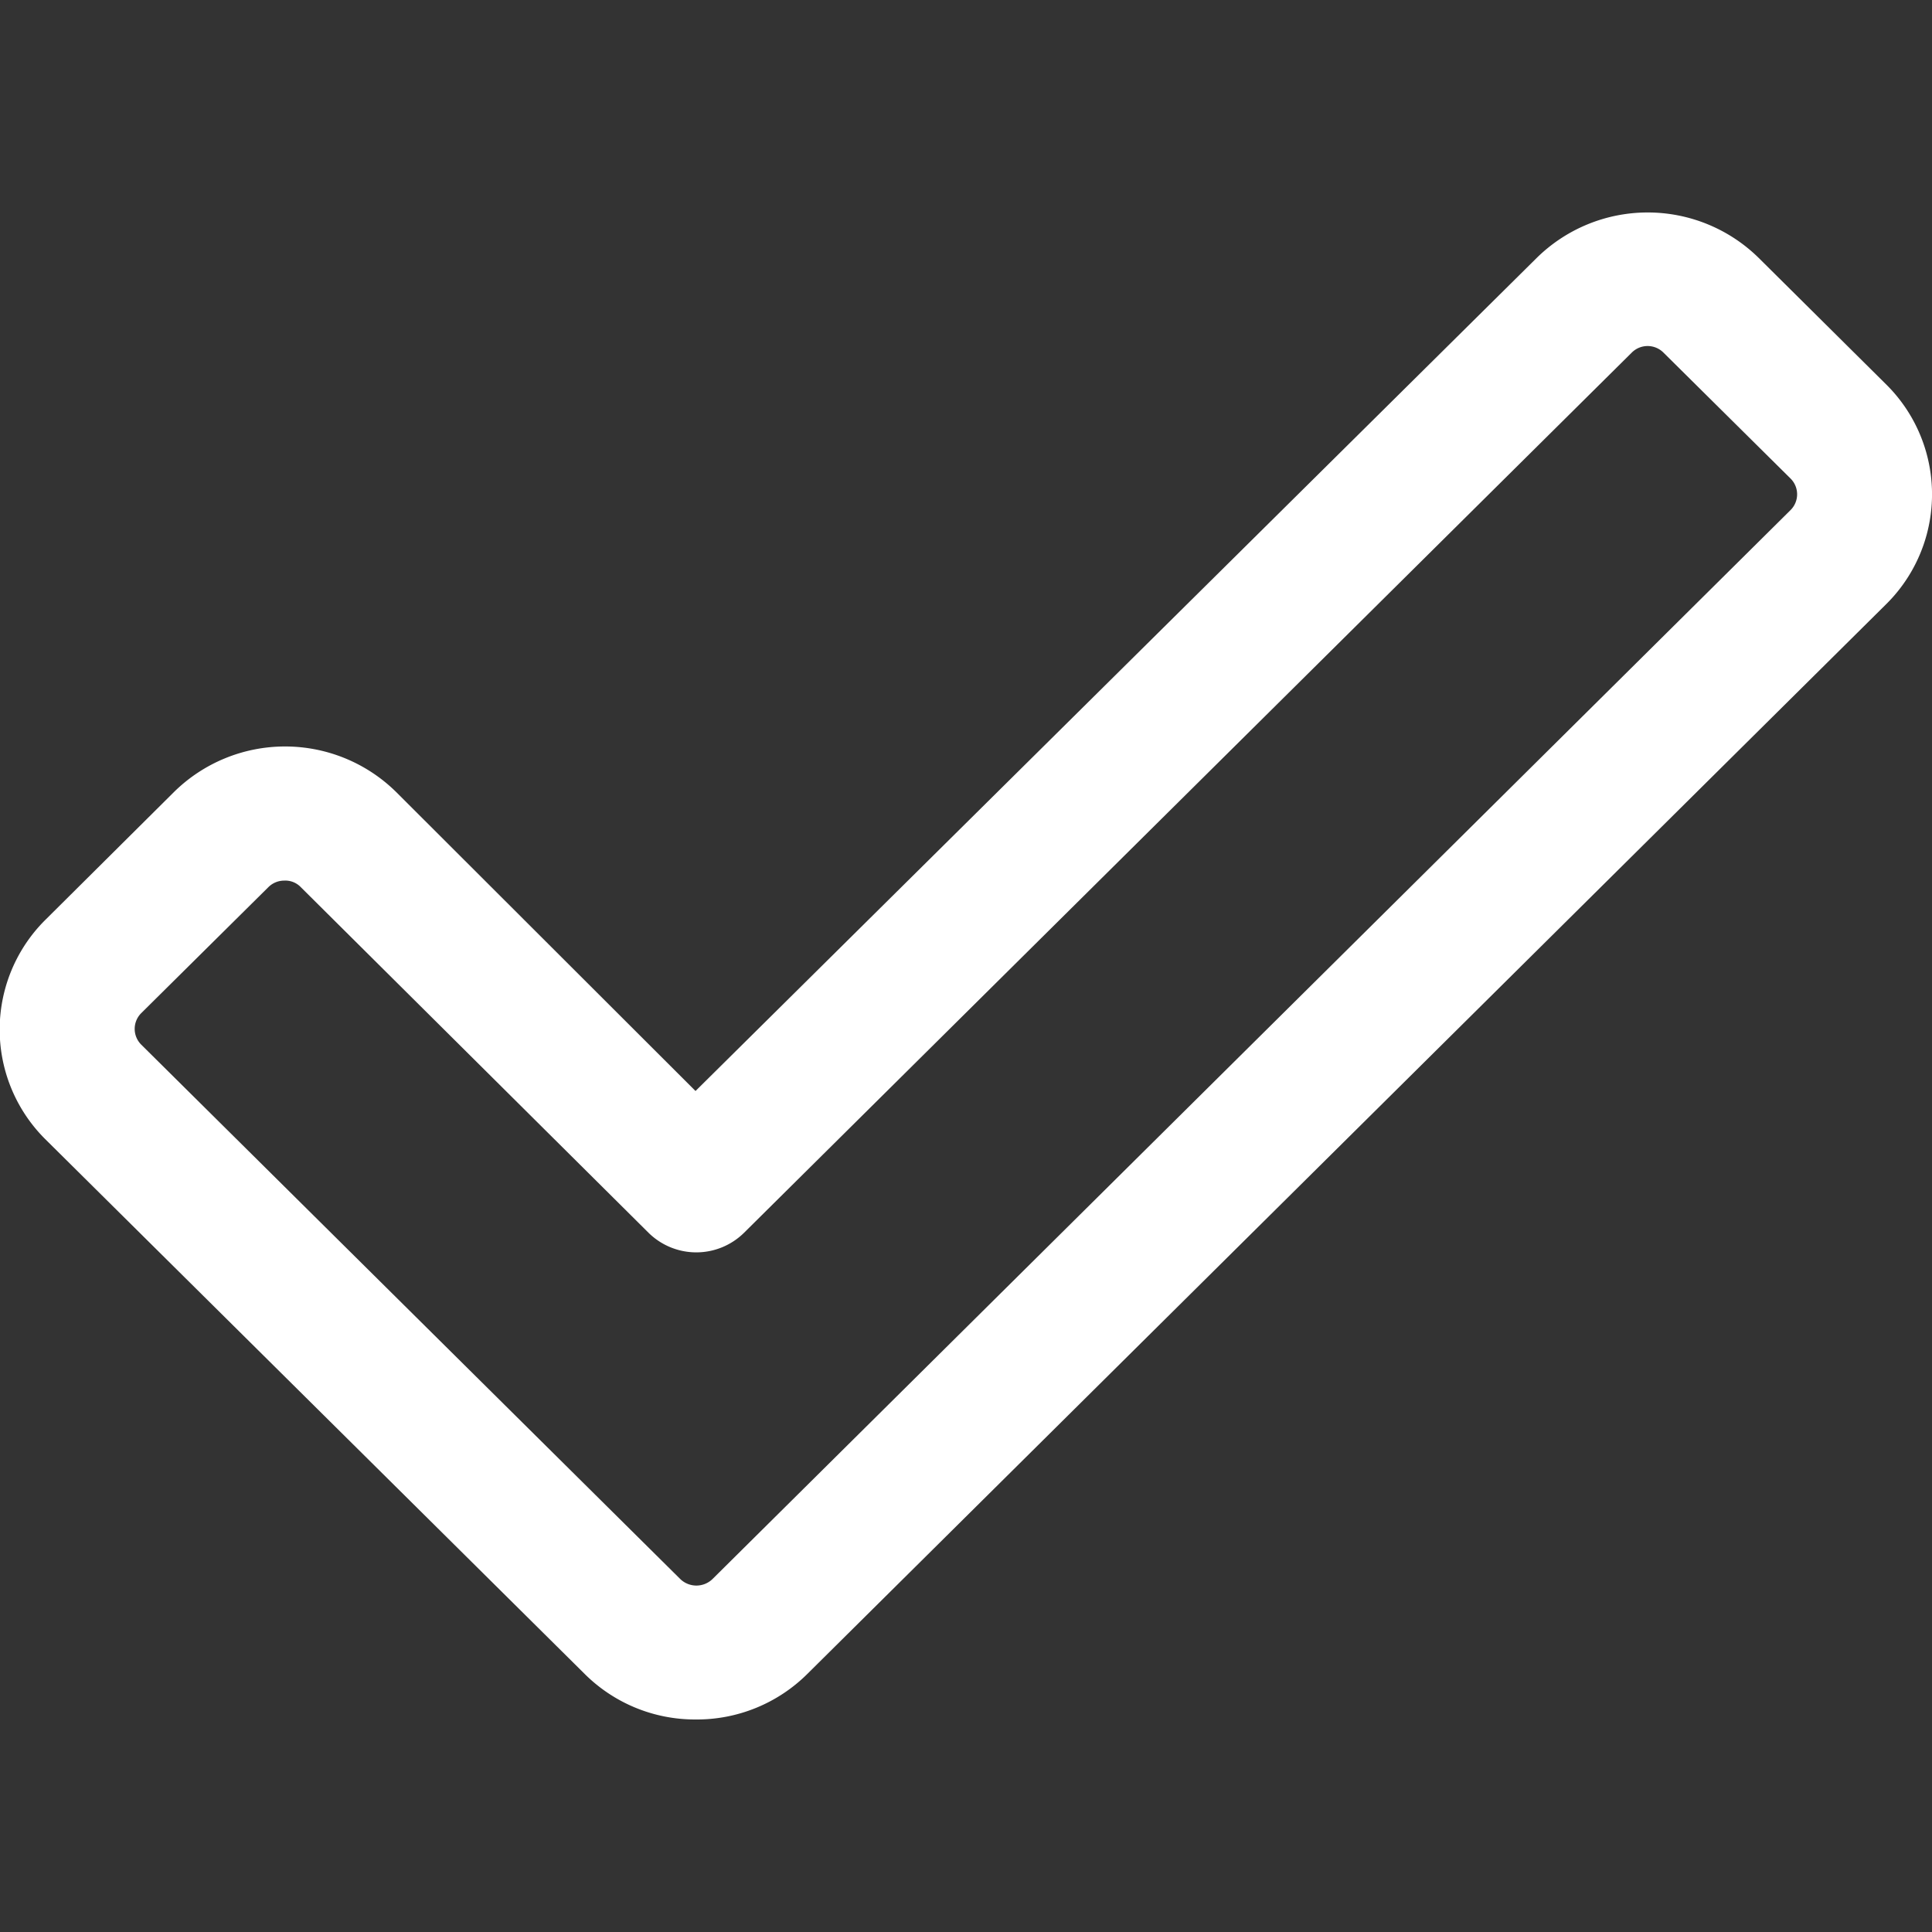 <svg id="Layer_1" data-name="Layer 1" xmlns="http://www.w3.org/2000/svg" viewBox="0 0 100 100"><rect x="0" y="0" width="100" height="100" fill="#333333" stroke="none"/><defs><style>.cls-1{fill:#fff;}</style></defs><path class="cls-1" d="M36,89a8.09,8.09,0,0,1-5.75-2.37L2.38,59a8,8,0,0,1,0-11.42L9,41a8.19,8.19,0,0,1,11.51,0L36,56.47,79.53,13.36a8.19,8.19,0,0,1,11.51,0l6.57,6.52a8,8,0,0,1,0,11.41L41.8,86.63A8.11,8.11,0,0,1,36,89Zm3.29-4.81h0ZM14.71,45.58a1.16,1.16,0,0,0-.82.34L7.31,52.44a1.15,1.15,0,0,0,0,1.63L35.22,81.74a1.2,1.2,0,0,0,1.65,0L92.68,26.4a1.15,1.15,0,0,0,0-1.63L86.1,18.25a1.16,1.16,0,0,0-1.64,0L38.51,63.81a3.52,3.52,0,0,1-4.94,0l-18-17.89A1.11,1.11,0,0,0,14.71,45.58Z"/></svg>